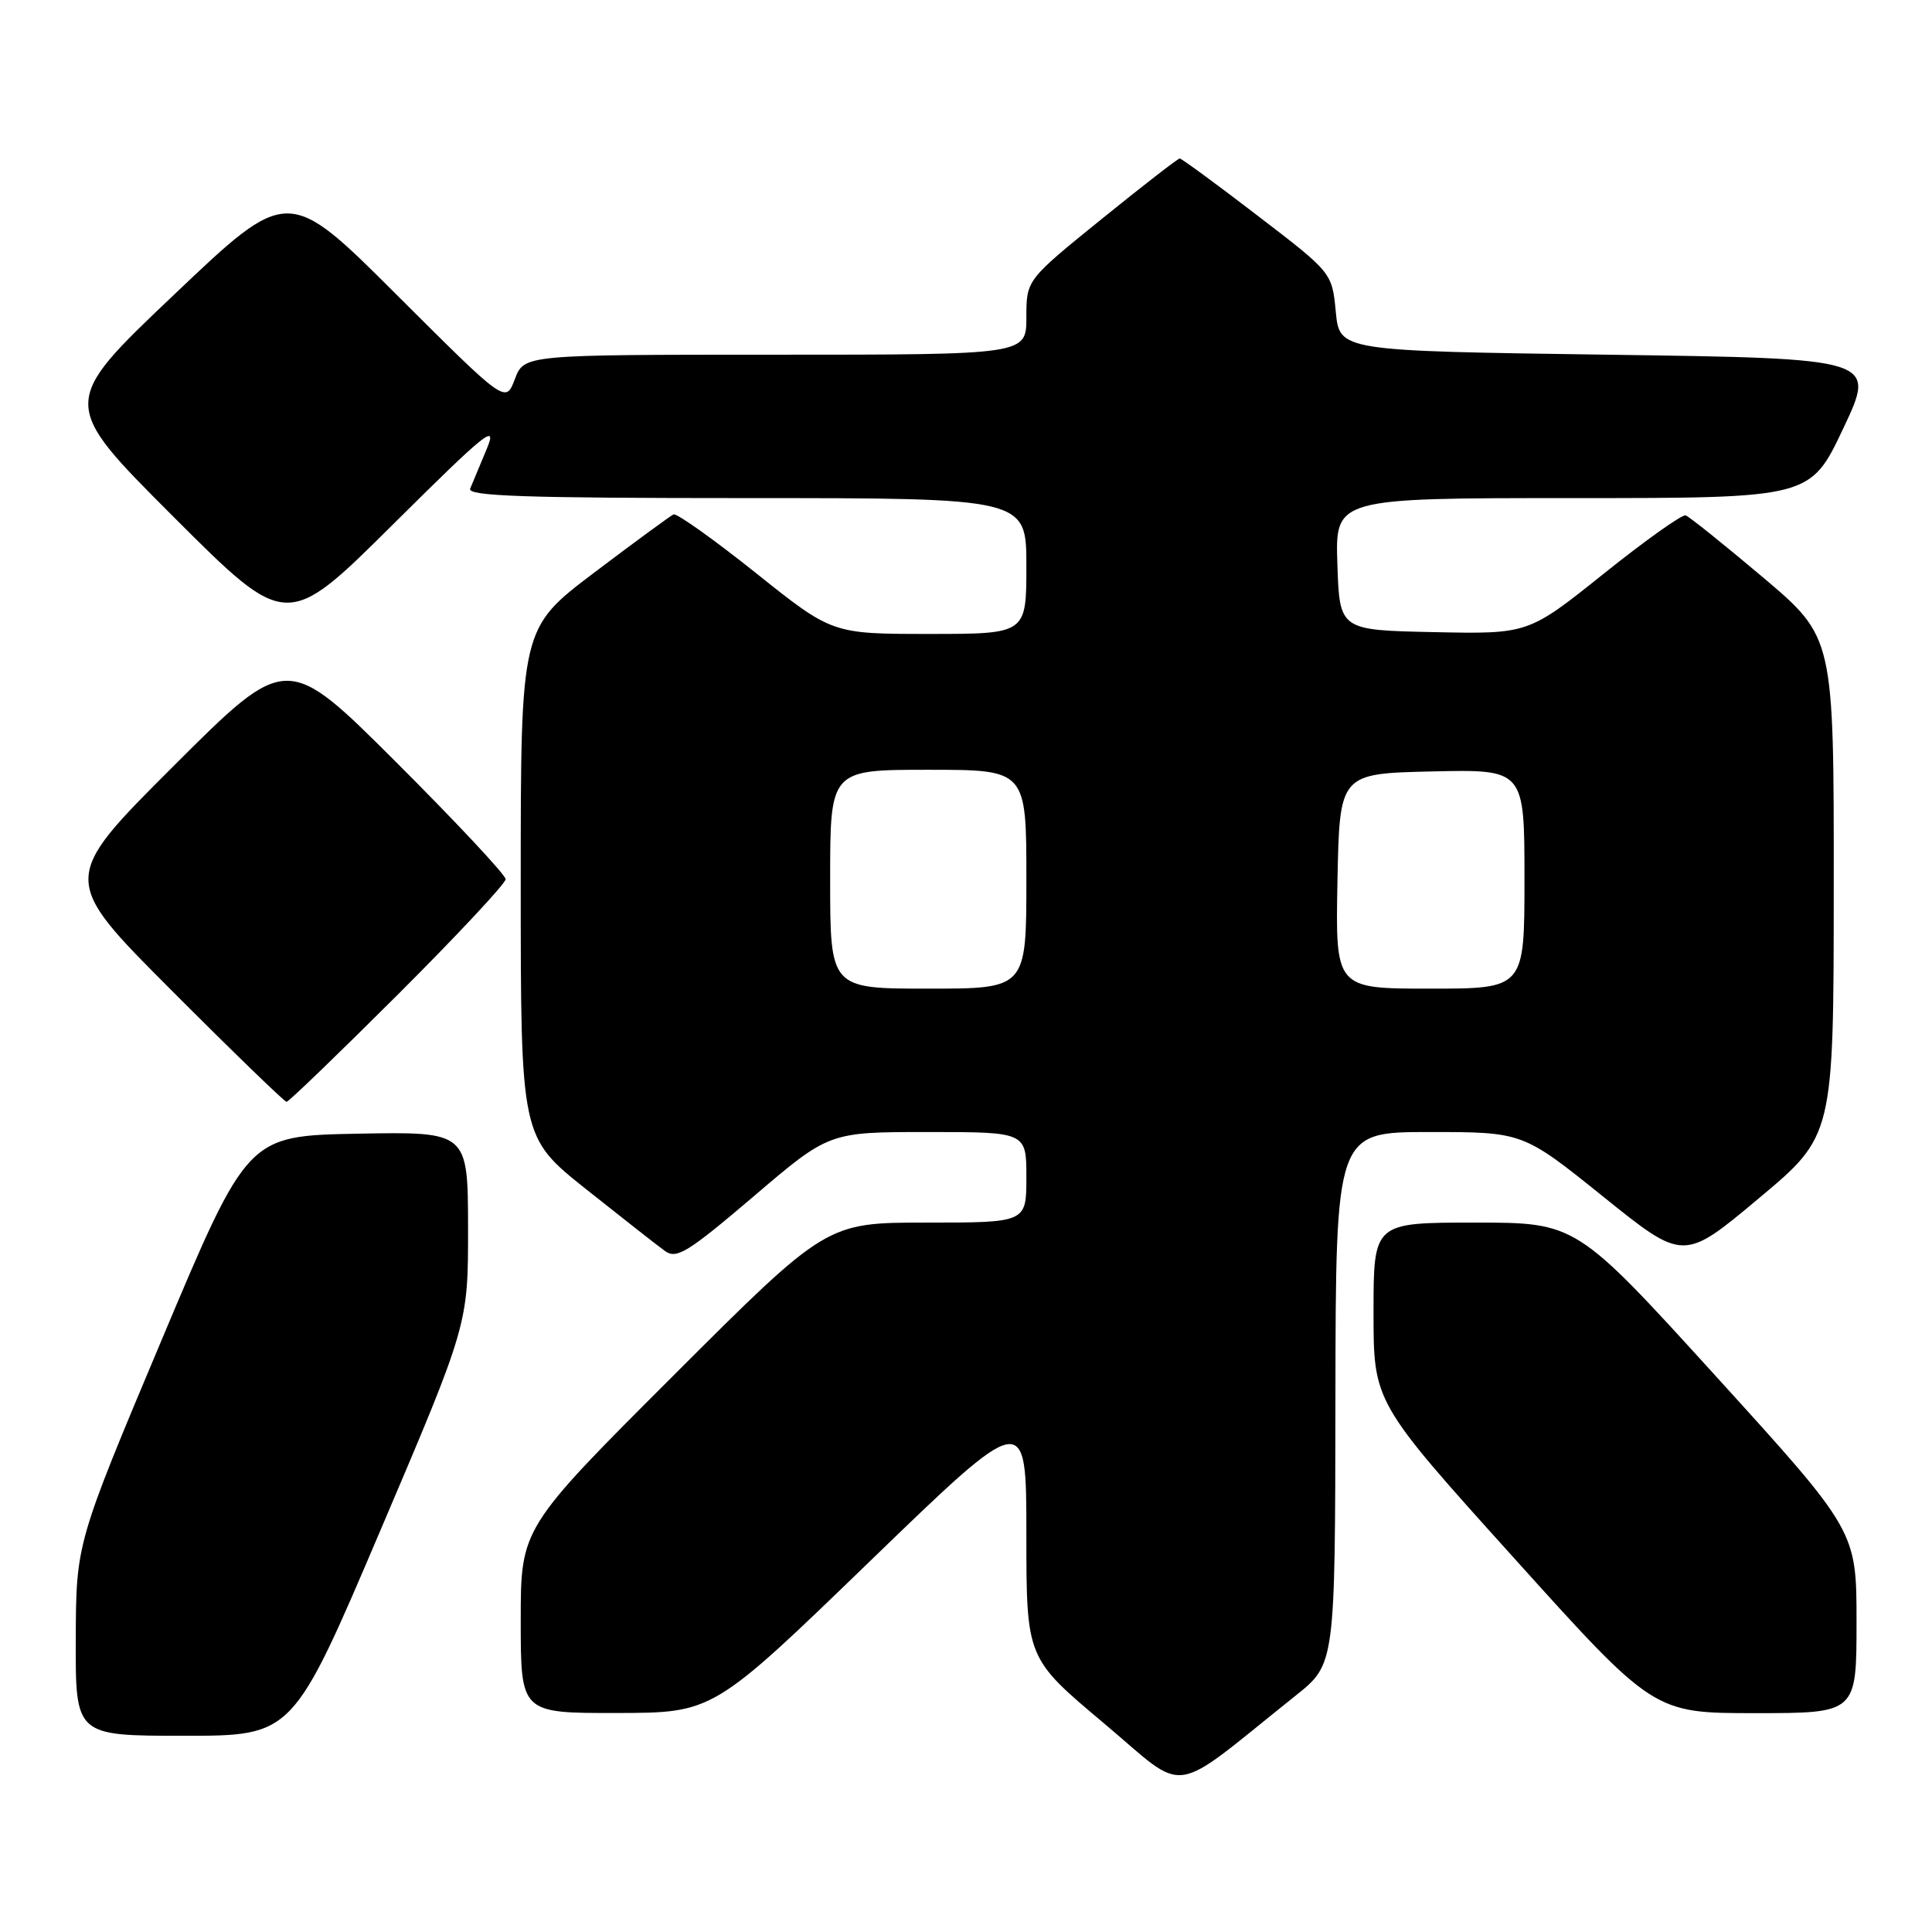 <?xml version="1.0" encoding="UTF-8" standalone="no"?>
<!DOCTYPE svg PUBLIC "-//W3C//DTD SVG 1.1//EN" "http://www.w3.org/Graphics/SVG/1.1/DTD/svg11.dtd" >
<svg xmlns="http://www.w3.org/2000/svg" xmlns:xlink="http://www.w3.org/1999/xlink" version="1.1" viewBox="0 0 256 256">
 <g >
 <path fill="currentColor"
d=" M 171.70 224.66 C 176.91 220.50 176.91 220.50 176.95 185.25 C 177.00 150.00 177.00 150.00 189.39 150.00 C 201.79 150.00 201.79 150.00 212.43 158.56 C 223.08 167.13 223.08 167.13 233.02 158.81 C 242.97 150.50 242.97 150.50 242.98 117.48 C 243.00 84.45 243.00 84.45 233.61 76.51 C 228.44 72.15 223.83 68.45 223.36 68.29 C 222.89 68.14 218.00 71.61 212.50 76.02 C 202.50 84.02 202.50 84.02 190.00 83.76 C 177.50 83.50 177.50 83.50 177.21 74.75 C 176.92 66.00 176.92 66.00 208.40 66.00 C 239.88 66.00 239.88 66.00 244.25 56.75 C 248.62 47.50 248.62 47.50 213.06 47.00 C 177.50 46.50 177.50 46.50 177.00 41.32 C 176.50 36.13 176.50 36.13 166.63 28.57 C 161.20 24.40 156.56 21.00 156.32 21.00 C 156.08 21.00 151.41 24.62 145.94 29.05 C 136.00 37.10 136.00 37.10 136.00 42.05 C 136.00 47.00 136.00 47.00 102.72 47.00 C 69.44 47.00 69.44 47.00 68.22 50.24 C 67.00 53.47 67.00 53.47 52.58 39.08 C 38.16 24.69 38.16 24.69 23.05 39.06 C 7.93 53.42 7.93 53.42 22.96 68.45 C 37.99 83.48 37.99 83.48 52.07 69.49 C 64.47 57.18 65.96 55.98 64.49 59.50 C 63.57 61.70 62.59 64.06 62.30 64.75 C 61.89 65.74 69.60 66.00 98.89 66.00 C 136.00 66.00 136.00 66.00 136.00 75.00 C 136.00 84.00 136.00 84.00 123.13 84.00 C 110.26 84.00 110.26 84.00 100.14 75.91 C 94.57 71.47 89.67 67.98 89.25 68.16 C 88.83 68.35 84.10 71.82 78.74 75.87 C 69.00 83.24 69.00 83.24 69.00 116.96 C 69.00 150.68 69.00 150.68 77.68 157.59 C 82.46 161.39 87.15 165.07 88.12 165.77 C 89.66 166.87 91.13 165.96 99.87 158.52 C 109.85 150.00 109.85 150.00 122.93 150.00 C 136.00 150.00 136.00 150.00 136.00 156.00 C 136.00 162.00 136.00 162.00 122.76 162.00 C 109.52 162.00 109.52 162.00 89.26 182.24 C 69.00 202.48 69.00 202.48 69.00 214.74 C 69.00 227.00 69.00 227.00 81.75 226.98 C 94.50 226.96 94.50 226.96 115.25 206.89 C 136.00 186.82 136.00 186.82 136.00 203.27 C 136.00 219.71 136.00 219.71 146.20 228.28 C 157.61 237.86 154.64 238.29 171.70 224.66 Z  M 50.42 202.75 C 62.03 175.50 62.03 175.50 62.02 162.72 C 62.00 149.95 62.00 149.95 47.40 150.22 C 32.80 150.50 32.80 150.50 21.44 177.50 C 10.08 204.50 10.08 204.50 10.04 217.25 C 10.00 230.00 10.00 230.00 24.40 230.00 C 38.81 230.00 38.81 230.00 50.42 202.75 Z  M 246.00 214.93 C 246.00 202.87 246.00 202.87 227.43 182.43 C 208.86 162.00 208.86 162.00 195.43 162.00 C 182.00 162.00 182.00 162.00 182.00 173.90 C 182.00 185.80 182.00 185.80 200.57 206.40 C 219.13 227.00 219.13 227.00 232.57 227.00 C 246.00 227.00 246.00 227.00 246.00 214.93 Z  M 52.74 131.76 C 60.58 123.93 67.00 117.06 67.00 116.50 C 67.00 115.94 60.47 108.96 52.50 101.00 C 38.00 86.53 38.00 86.53 23.00 101.50 C 8.00 116.48 8.00 116.48 22.74 131.24 C 30.84 139.36 37.70 146.00 37.97 146.00 C 38.25 146.00 44.89 139.59 52.74 131.76 Z  M 110.00 116.50 C 110.00 102.00 110.00 102.00 123.00 102.00 C 136.00 102.00 136.00 102.00 136.00 116.50 C 136.00 131.00 136.00 131.00 123.00 131.00 C 110.00 131.00 110.00 131.00 110.00 116.50 Z  M 177.22 116.75 C 177.50 102.50 177.50 102.50 189.75 102.22 C 202.00 101.94 202.00 101.94 202.00 116.47 C 202.00 131.00 202.00 131.00 189.47 131.00 C 176.95 131.00 176.95 131.00 177.22 116.75 Z "/>
</g>
</svg>